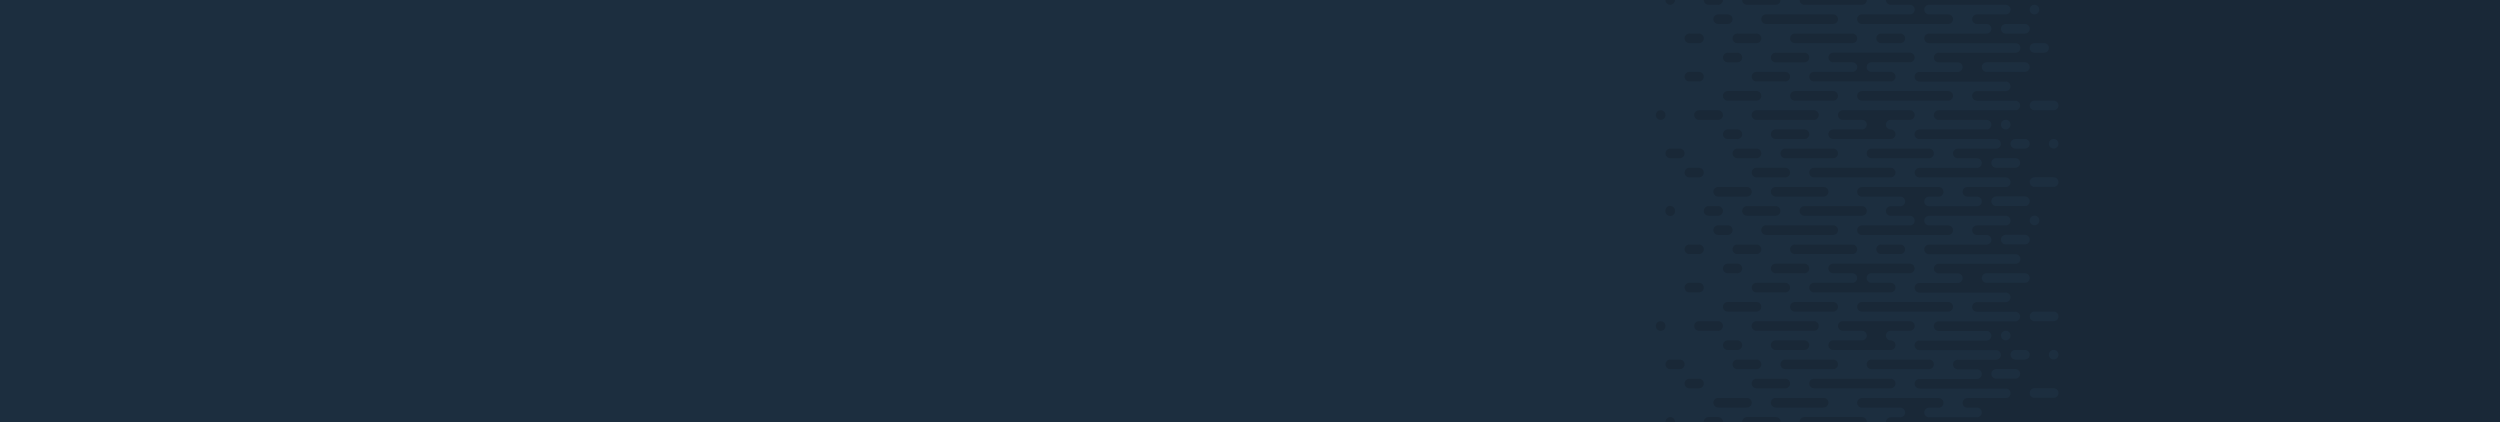 <svg xmlns="http://www.w3.org/2000/svg" viewBox="0 0 1600 270.13"><defs><style>.cls-1{fill:#1c2e3f;}.cls-2{fill:#192837;}</style></defs><title>Asset 2</title><g id="Layer_2" data-name="Layer 2"><g id="Layer_1-2" data-name="Layer 1"><g id="Layer_2-2" data-name="Layer 2"><g id="Layer_1_copy" data-name="Layer 1 copy"><path class="cls-1" d="M1600,270.13,1600,0H0V270.13Z"/></g></g><g id="Layer_2-3" data-name="Layer 2"><g id="Layer_1_copy-2" data-name="Layer 1 copy"><path class="cls-2" d="M1136.49,266.93H1118A3.08,3.08,0,0,0,1115,270h24.6A3.08,3.08,0,0,0,1136.49,266.93Z"/><path class="cls-2" d="M1191.65,266.93h-36.81a3.08,3.08,0,0,0-3.09,3.07h43a3.08,3.08,0,0,0-3.09-3.07Z"/><path class="cls-2" d="M1121.1,257.73a3.08,3.08,0,0,0-3.07-3.07h-18.4a3.07,3.07,0,0,0,0,6.14H1118A3.08,3.08,0,0,0,1121.1,257.73Z"/><path class="cls-2" d="M1170.18,257.73a3.08,3.08,0,0,0-3.07-3.07h-30.67a3.07,3.07,0,0,0,0,6.14h30.67A3.08,3.08,0,0,0,1170.18,257.73Z"/><path class="cls-2" d="M1213.12,245.45a3.08,3.08,0,0,0-3.07-3.07H1161a3.07,3.07,0,0,0,0,6.14h49.08A3.08,3.08,0,0,0,1213.12,245.45Z"/><path class="cls-2" d="M1145.64,245.45a3.08,3.08,0,0,0-3.07-3.07h-18.4a3.07,3.07,0,0,0,0,6.14h18.4A3.08,3.08,0,0,0,1145.64,245.45Z"/><path class="cls-2" d="M1127.23,233.18a3.08,3.08,0,0,0-3.07-3.07H1111.9a3.07,3.07,0,0,0,0,6.14h12.27A3.08,3.08,0,0,0,1127.23,233.18Z"/><path class="cls-2" d="M1176.31,233.18a3.08,3.08,0,0,0-3.07-3.07h-30.67a3.07,3.07,0,0,0,0,6.14h30.68A3.08,3.08,0,0,0,1176.31,233.18Z"/><path class="cls-2" d="M1237.66,233.18a3.08,3.08,0,0,0-3.07-3.07h-36.84a3.07,3.07,0,0,0,0,6.14h36.81a3.08,3.08,0,0,0,3.1-3.06Z"/><path class="cls-2" d="M1090.42,245.45a3.08,3.08,0,0,0-3.07-3.07h-6.13a3.07,3.07,0,0,0,0,6.14h6.13A3.08,3.08,0,0,0,1090.42,245.45Z"/><path class="cls-2" d="M1099.63,266.93h-6.14a3.08,3.08,0,0,0-3.07,3.07h12.27A3.08,3.08,0,0,0,1099.63,266.93Z"/><path class="cls-2" d="M1213.12,220.91a3.08,3.08,0,0,0-3.07-3.07,3.07,3.07,0,0,1,0-6.14h12.27a3.07,3.07,0,0,0,0-6.14h-42.94a3.07,3.07,0,0,0,0,6.14h12.27a3.07,3.07,0,0,1,0,6.14h-18.4a3.07,3.07,0,0,0,0,6.14h36.81A3.08,3.08,0,0,0,1213.12,220.91Z"/><path class="cls-2" d="M1157.91,220.91a3.08,3.08,0,0,0-3.07-3.07h-18.4a3.07,3.07,0,0,0,0,6.14h18.4A3.08,3.08,0,0,0,1157.91,220.91Z"/><path class="cls-2" d="M1115,220.91a3.08,3.08,0,0,0-3.07-3.07h-6.14a3.08,3.08,0,1,0,0,6.16h6.13a3.08,3.08,0,0,0,3.08-3.08Z"/><path class="cls-2" d="M1164,208.64a3.08,3.08,0,0,0-3.07-3.07h-36.8a3.07,3.07,0,0,0,0,6.14H1161A3.08,3.08,0,0,0,1164,208.64Z"/><path class="cls-2" d="M1102.69,208.64a3.08,3.08,0,0,0-3.07-3.07h-12.26a3.07,3.07,0,0,0,0,6.14h12.27A3.08,3.08,0,0,0,1102.69,208.64Z"/><path class="cls-2" d="M1249.93,196.36a3.08,3.08,0,0,0-3.07-3.07h-55.21a3.07,3.07,0,0,0,0,6.14h55.21A3.08,3.08,0,0,0,1249.93,196.36Z"/><path class="cls-2" d="M1176.31,196.36a3.08,3.08,0,0,0-3.07-3.07h-24.49a3.07,3.07,0,0,0,0,6.14h24.5A3.08,3.08,0,0,0,1176.31,196.36Z"/><path class="cls-2" d="M1127.23,196.36a3.08,3.08,0,0,0-3.07-3.07h-18.41a3.07,3.07,0,0,0,0,6.14h18.4A3.08,3.08,0,0,0,1127.23,196.36Z"/><path class="cls-2" d="M1118,131.93h18.4a3.07,3.07,0,0,1,3.07,3.07h0a3.07,3.07,0,0,1-3.07,3.07H1118A3.07,3.07,0,0,1,1115,135h0A3.07,3.07,0,0,1,1118,131.93Z"/><path class="cls-2" d="M1194.75,135h0a3.08,3.08,0,0,0-3.07-3.07h-36.84a3.08,3.08,0,0,0-3.09,3.07h0a3.08,3.08,0,0,0,3.07,3.07h36.83a3.08,3.08,0,0,0,3.1-3.06Z"/><path class="cls-2" d="M1145.64,184.09a3.08,3.08,0,0,0-3.07-3.09h-18.4a3.07,3.07,0,0,0,0,6.14h18.4A3.08,3.08,0,0,0,1145.64,184.09Z"/><path class="cls-2" d="M1090.42,184.09a3.08,3.08,0,0,0-3.06-3.09h-6.14a3.07,3.07,0,0,0,0,6.14h6.13A3.08,3.08,0,0,0,1090.42,184.09Z"/><path class="cls-2" d="M1157.91,171.82a3.08,3.08,0,0,0-3.07-3.07h-18.4a3.07,3.07,0,0,0,0,6.14h18.4A3.08,3.08,0,0,0,1157.91,171.82Z"/><path class="cls-2" d="M1115,171.82a3.08,3.08,0,0,0-3.07-3.07h-6.14a3.07,3.07,0,0,0,0,6.14h6.13A3.08,3.08,0,0,0,1115,171.82Z"/><path class="cls-2" d="M1176.31,147.27a3.08,3.08,0,0,0-3.07-3.07H1130.3a3.07,3.07,0,0,0,0,6.14h42.95A3.08,3.08,0,0,0,1176.31,147.27Z"/><path class="cls-2" d="M1108.83,147.27a3.08,3.08,0,0,0-3.08-3.06h-6.12a3.07,3.07,0,0,0,0,6.14h6.12a3.08,3.08,0,0,0,3.08-3.08Z"/><path class="cls-2" d="M1127.23,159.55a3.08,3.08,0,0,0-3.07-3.07H1111.9a3.07,3.07,0,0,0,0,6.14h12.27A3.08,3.08,0,0,0,1127.23,159.55Z"/><path class="cls-2" d="M1188.58,159.55a3.08,3.08,0,0,0-3.07-3.07h-36.76a3.07,3.07,0,0,0,0,6.14h36.81A3.08,3.08,0,0,0,1188.58,159.55Z"/><path class="cls-2" d="M1090.42,159.55a3.08,3.08,0,0,0-3.07-3.07h-6.13a3.07,3.07,0,0,0,0,6.14h6.13A3.08,3.08,0,0,0,1090.42,159.55Z"/><path class="cls-2" d="M1219.26,159.55a3.08,3.08,0,0,0-3.07-3.07h-12.27a3.07,3.07,0,0,0,0,6.14h12.27A3.08,3.08,0,0,0,1219.26,159.55Z"/><path class="cls-2" d="M1078.15,233.18a3.08,3.08,0,0,0-3.07-3.07H1069a3.07,3.07,0,0,0,0,6.14h6.13A3.08,3.08,0,0,0,1078.15,233.18Z"/><path class="cls-2" d="M1069,266.93a3.08,3.08,0,0,0-3.06,3.07H1072A3.08,3.08,0,0,0,1069,266.93Z"/><circle class="cls-2" cx="1062.82" cy="208.64" r="3.07"/><path class="cls-2" d="M1600,0H1207a3.08,3.08,0,0,0,3.07,3.07h12.27a3.07,3.07,0,1,1,0,6.14h-30.69a3.07,3.07,0,1,0,0,6.14h55.21a3.07,3.07,0,0,0,0-6.14H1234.6a3.07,3.07,0,0,1,0-6.14h49.08a3.07,3.07,0,0,1,0,6.14h-18.4a3.07,3.07,0,0,0,0,6.14h6.13a3.07,3.07,0,0,1,0,6.14H1234.6a3.07,3.07,0,0,0,0,6.14h55.21a3.07,3.07,0,0,1,.35,6.13h-49.41a3.08,3.08,0,0,0-3.07,3.07h0a3.08,3.08,0,0,0,3.07,3.06H1253a3.07,3.07,0,0,1,0,6.14h-24.56a3.07,3.07,0,0,0,0,6.14h55.21a3.07,3.07,0,0,1,0,6.14h-18.4a3.07,3.07,0,0,0,0,6.14h24.54a3.07,3.07,0,0,1,0,6.14h-49.06a3.07,3.07,0,0,0,0,6.14h30.67a3.07,3.07,0,0,1,0,6.14h-43a3.07,3.07,0,0,0,0,6.14h49.08a3.07,3.07,0,0,1,0,6.14H1253a3.07,3.07,0,0,0,0,6.14h12.27a3.07,3.07,0,0,1,0,6.14h-36.81a3.07,3.07,0,0,0,0,6.14h55.21a3.07,3.07,0,0,1,0,6.14h-24.53a3.07,3.07,0,0,0,0,6.14h6.13a3.07,3.07,0,0,1,0,6.14H1234.6a3.07,3.07,0,0,1,0-6.14h6.15a3.07,3.07,0,0,0,0-6.14h-49.1a3.07,3.07,0,0,0,0,6.14h24.54a3.07,3.07,0,0,1,0,6.14h-6.13a3.08,3.08,0,0,0-3.07,3.07h0a3.08,3.08,0,0,0,3.07,3.07h12.27a3.07,3.07,0,0,1,0,6.14h-30.68a3.07,3.07,0,0,0,0,6.14h55.21a3.07,3.07,0,0,0,0-6.14H1234.6a3.07,3.07,0,0,1,0-6.14h49.08a3.07,3.07,0,0,1,0,6.14h-18.4a3.07,3.07,0,0,0,0,6.14h6.13a3.07,3.07,0,0,1,0,6.14H1234.6a3.07,3.07,0,0,0,0,6.14h55.21a3.07,3.07,0,0,1,.35,6.13h-49.41a3.08,3.08,0,0,0-3.07,3.07h0a3.08,3.08,0,0,0,3.07,3.07H1253a3.07,3.07,0,0,1,0,6.14h-24.56a3.07,3.07,0,0,0,0,6.14h55.21a3.07,3.07,0,0,1,0,6.14h-18.4a3.07,3.07,0,0,0,0,6.14h24.54a3.07,3.07,0,0,1,0,6.14h-49.06a3.07,3.07,0,0,0,0,6.14h30.67a3.07,3.07,0,0,1,0,6.14h-43a3.07,3.07,0,0,0,0,6.14h49.08a3.07,3.07,0,0,1,0,6.14H1253a3.07,3.07,0,0,0,0,6.14h12.27a3.07,3.07,0,0,1,0,6.14h-36.81a3.07,3.07,0,0,0,0,6.14h55.21a3.07,3.07,0,0,1,0,6.14h-24.53a3.07,3.07,0,0,0,0,6.14h6.13a3.07,3.07,0,1,1,0,6.14H1234.6a3.07,3.07,0,0,1,0-6.14h6.15a3.07,3.07,0,0,0,0-6.14h-49.1a3.07,3.07,0,0,0,0,6.14h24.54a3.07,3.07,0,1,1,0,6.14h-6.13a3.08,3.08,0,0,0-3.07,3.07h393ZM1299,6.14a3.07,3.07,0,1,1,3.07,3.07A3.07,3.07,0,0,1,1299,6.14Zm-15.32,15.34a3.07,3.07,0,0,1,0-6.14h12.27a3.07,3.07,0,0,1,0,6.14Zm18.4,12.27a3.07,3.07,0,0,1,0-6.14h6.13a3.07,3.07,0,0,1,0,6.14ZM1271.41,46a3.07,3.07,0,0,1,0-6.14h24.54a3.07,3.07,0,0,1,0,6.14Zm36.81,24.55h-6.13a3.07,3.07,0,0,1,0-6.14h12.26a3.07,3.07,0,0,1,0,6.14Zm-27.61,9.2a3.07,3.07,0,1,1,3.07,3.07,3.07,3.07,0,0,1-3.07-3.07Zm9.2,15.34a3.07,3.07,0,0,1,0-6.14h6.13a3.07,3.07,0,0,1,0,6.14ZM1311.28,92a3.07,3.07,0,1,1,3.07,3.07A3.07,3.07,0,0,1,1311.28,92Zm-33.74,15.34a3.07,3.07,0,0,1,0-6.14h12.27a3.07,3.07,0,0,1,0,6.14Zm30.67,12.27h-6.13a3.07,3.07,0,0,1,0-6.14h12.27a3.07,3.07,0,0,1,0,6.14Zm-30.67,12.27a3.07,3.07,0,0,1,0-6.14h18.4a3.07,3.07,0,0,1,0,6.14Zm21.47,9.21a3.07,3.07,0,1,1,3.07,3.07,3.07,3.07,0,0,1-3.07-3.07Zm-15.34,15.34a3.07,3.07,0,0,1,0-6.14h12.28a3.07,3.07,0,0,1,0,6.14ZM1271.41,181a3.07,3.07,0,0,1,0-6.14h24.54a3.07,3.07,0,0,1,0,6.14Zm36.81,24.55h-6.13a3.07,3.07,0,0,1,0-6.14h12.26a3.07,3.07,0,0,1,0,6.14Zm-27.61,9.2a3.07,3.07,0,1,1,3.07,3.07,3.07,3.07,0,0,1-3.07-3.07Zm9.2,15.34a3.07,3.07,0,0,1,0-6.14h6.13a3.07,3.07,0,0,1,0,6.14Zm21.47-3.09a3.07,3.07,0,1,1,3.07,3.07A3.07,3.07,0,0,1,1311.28,227Zm-33.74,15.34a3.07,3.07,0,0,1,0-6.14h12.27a3.07,3.07,0,0,1,0,6.14Zm30.67,12.27h-6.13a3.07,3.07,0,0,1,0-6.14h12.27a3.07,3.07,0,0,1,0,6.14Z"/><path class="cls-2" d="M1213.12,184.09A3.08,3.08,0,0,0,1210,181h-12.3a3.07,3.07,0,0,1,0-6.14h24.54a3.07,3.07,0,0,0,0-6.14h-49a3.07,3.07,0,0,0,0,6.14h12.27a3.07,3.07,0,0,1,0,6.14H1161a3.07,3.07,0,0,0,0,6.14h49.08A3.08,3.08,0,0,0,1213.12,184.09Z"/><path class="cls-2" d="M1121.1,122.73a3.08,3.08,0,0,0-3.07-3.07h-18.4a3.07,3.07,0,0,0,0,6.14H1118A3.08,3.08,0,0,0,1121.1,122.73Z"/><path class="cls-2" d="M1170.18,122.73a3.08,3.08,0,0,0-3.07-3.07h-30.67a3.07,3.07,0,0,0,0,6.14h30.67A3.08,3.08,0,0,0,1170.18,122.73Z"/><path class="cls-2" d="M1213.12,110.45a3.08,3.08,0,0,0-3.07-3.07H1161a3.07,3.07,0,0,0,0,6.14h49.08A3.08,3.08,0,0,0,1213.12,110.45Z"/><path class="cls-2" d="M1145.64,110.45a3.08,3.08,0,0,0-3.07-3.07h-18.4a3.07,3.07,0,0,0,0,6.14h18.4A3.08,3.08,0,0,0,1145.64,110.45Z"/><path class="cls-2" d="M1127.23,98.18a3.08,3.08,0,0,0-3.07-3.07H1111.9a3.07,3.07,0,0,0,0,6.14h12.27A3.08,3.08,0,0,0,1127.23,98.18Z"/><path class="cls-2" d="M1176.31,98.18a3.08,3.08,0,0,0-3.07-3.07h-30.67a3.07,3.07,0,0,0,0,6.14h30.68A3.08,3.08,0,0,0,1176.31,98.18Z"/><path class="cls-2" d="M1237.66,98.18a3.08,3.08,0,0,0-3.07-3.07h-36.84a3.07,3.07,0,0,0,0,6.14h36.81a3.08,3.08,0,0,0,3.1-3.06Z"/><path class="cls-2" d="M1090.42,110.45a3.08,3.08,0,0,0-3.07-3.07h-6.13a3.07,3.07,0,0,0,0,6.14h6.13A3.08,3.08,0,0,0,1090.42,110.45Z"/><path class="cls-2" d="M1102.69,135h0a3.08,3.08,0,0,0-3.07-3.07h-6.13a3.08,3.08,0,0,0-3.07,3.07h0a3.08,3.08,0,0,0,3.07,3.07h6.13A3.08,3.08,0,0,0,1102.69,135Z"/><path class="cls-2" d="M1213.12,85.91a3.08,3.08,0,0,0-3.07-3.07,3.07,3.07,0,0,1,0-6.14h12.27a3.07,3.07,0,0,0,0-6.14h-42.94a3.07,3.07,0,0,0,0,6.14h12.27a3.07,3.07,0,0,1,0,6.14h-18.4a3.07,3.07,0,0,0,0,6.14h36.81A3.08,3.08,0,0,0,1213.12,85.91Z"/><path class="cls-2" d="M1157.91,85.91a3.08,3.08,0,0,0-3.07-3.07h-18.4a3.07,3.07,0,0,0,0,6.14h18.4A3.08,3.08,0,0,0,1157.91,85.91Z"/><path class="cls-2" d="M1115,85.91a3.08,3.08,0,0,0-3.07-3.07h-6.14a3.08,3.08,0,0,0,0,6.16h6.13a3.08,3.08,0,0,0,3.08-3.08Z"/><path class="cls-2" d="M1164,73.64a3.08,3.08,0,0,0-3.07-3.07h-36.8a3.07,3.07,0,0,0,0,6.14H1161A3.08,3.08,0,0,0,1164,73.64Z"/><path class="cls-2" d="M1102.69,73.64a3.08,3.08,0,0,0-3.07-3.07h-12.26a3.07,3.07,0,0,0,0,6.14h12.27A3.08,3.08,0,0,0,1102.69,73.64Z"/><path class="cls-2" d="M1249.93,61.36a3.08,3.08,0,0,0-3.07-3.07h-55.21a3.07,3.07,0,0,0,0,6.14h55.21A3.08,3.08,0,0,0,1249.93,61.36Z"/><path class="cls-2" d="M1176.31,61.36a3.08,3.08,0,0,0-3.07-3.07h-24.49a3.07,3.07,0,0,0,0,6.14h24.5A3.08,3.08,0,0,0,1176.31,61.36Z"/><path class="cls-2" d="M1127.23,61.36a3.08,3.08,0,0,0-3.07-3.07h-18.41a3.07,3.07,0,0,0,0,6.14h18.4A3.08,3.08,0,0,0,1127.23,61.36Z"/><path class="cls-2" d="M1118,3.07h18.4A3.08,3.08,0,0,0,1139.5,0H1115A3.08,3.08,0,0,0,1118,3.07Z"/><path class="cls-2" d="M1154.84,3.07h36.81a3.08,3.08,0,0,0,3.1-3.06h-43a3.08,3.08,0,0,0,3.09,3.07Z"/><path class="cls-2" d="M1145.64,49.09a3.08,3.08,0,0,0-3.07-3.09h-18.4a3.07,3.07,0,0,0,0,6.14h18.4A3.08,3.08,0,0,0,1145.64,49.09Z"/><path class="cls-2" d="M1090.42,49.09a3.08,3.08,0,0,0-3.06-3.09h-6.14a3.07,3.07,0,0,0,0,6.14h6.13A3.08,3.08,0,0,0,1090.42,49.09Z"/><path class="cls-2" d="M1093.49,3.07h6.13A3.08,3.08,0,0,0,1102.69,0h-12.27A3.08,3.08,0,0,0,1093.49,3.07Z"/><path class="cls-2" d="M1157.91,36.82a3.08,3.08,0,0,0-3.07-3.07h-18.4a3.07,3.07,0,0,0,0,6.14h18.4A3.08,3.08,0,0,0,1157.91,36.82Z"/><path class="cls-2" d="M1115,36.82a3.08,3.08,0,0,0-3.07-3.07h-6.14a3.07,3.07,0,0,0,0,6.14h6.13A3.08,3.08,0,0,0,1115,36.82Z"/><path class="cls-2" d="M1176.31,12.27a3.08,3.08,0,0,0-3.07-3.07H1130.3a3.07,3.07,0,0,0,0,6.14h42.95A3.08,3.08,0,0,0,1176.31,12.27Z"/><path class="cls-2" d="M1108.83,12.27a3.08,3.08,0,0,0-3.08-3.06h-6.12a3.07,3.07,0,0,0,0,6.14h6.12a3.08,3.08,0,0,0,3.08-3.08Z"/><path class="cls-2" d="M1127.23,24.55a3.08,3.08,0,0,0-3.07-3.07H1111.9a3.07,3.07,0,0,0,0,6.14h12.27A3.08,3.08,0,0,0,1127.23,24.55Z"/><path class="cls-2" d="M1188.58,24.55a3.08,3.08,0,0,0-3.07-3.07h-36.76a3.07,3.07,0,0,0,0,6.14h36.81A3.08,3.08,0,0,0,1188.58,24.55Z"/><path class="cls-2" d="M1090.42,24.55a3.08,3.08,0,0,0-3.07-3.07h-6.13a3.07,3.07,0,0,0,0,6.14h6.13A3.08,3.08,0,0,0,1090.42,24.55Z"/><path class="cls-2" d="M1219.26,24.55a3.08,3.08,0,0,0-3.07-3.07h-12.27a3.07,3.07,0,0,0,0,6.14h12.27A3.08,3.08,0,0,0,1219.26,24.55Z"/><path class="cls-2" d="M1078.15,98.18a3.08,3.08,0,0,0-3.07-3.07H1069a3.07,3.07,0,0,0,0,6.14h6.13A3.08,3.08,0,0,0,1078.15,98.18Z"/><path class="cls-2" d="M1069,3.07A3.08,3.08,0,0,0,1072,0h-6.13A3.08,3.08,0,0,0,1069,3.07Z"/><path class="cls-2" d="M1072,135h0a3.07,3.07,0,1,0-6.13,0h0a3.07,3.07,0,1,0,6.13,0Z"/><circle class="cls-2" cx="1062.82" cy="73.64" r="3.07"/><path class="cls-2" d="M1213.12,49.09a3.08,3.08,0,0,0-3.06-3.09h-12.31a3.07,3.07,0,0,1,0-6.14h24.54a3.07,3.07,0,0,0,0-6.14h-49a3.07,3.07,0,0,0,0,6.14h12.27a3.07,3.07,0,0,1,0,6.14H1161a3.07,3.07,0,0,0,0,6.14h49.08A3.08,3.08,0,0,0,1213.12,49.09Z"/></g></g></g></g></svg>